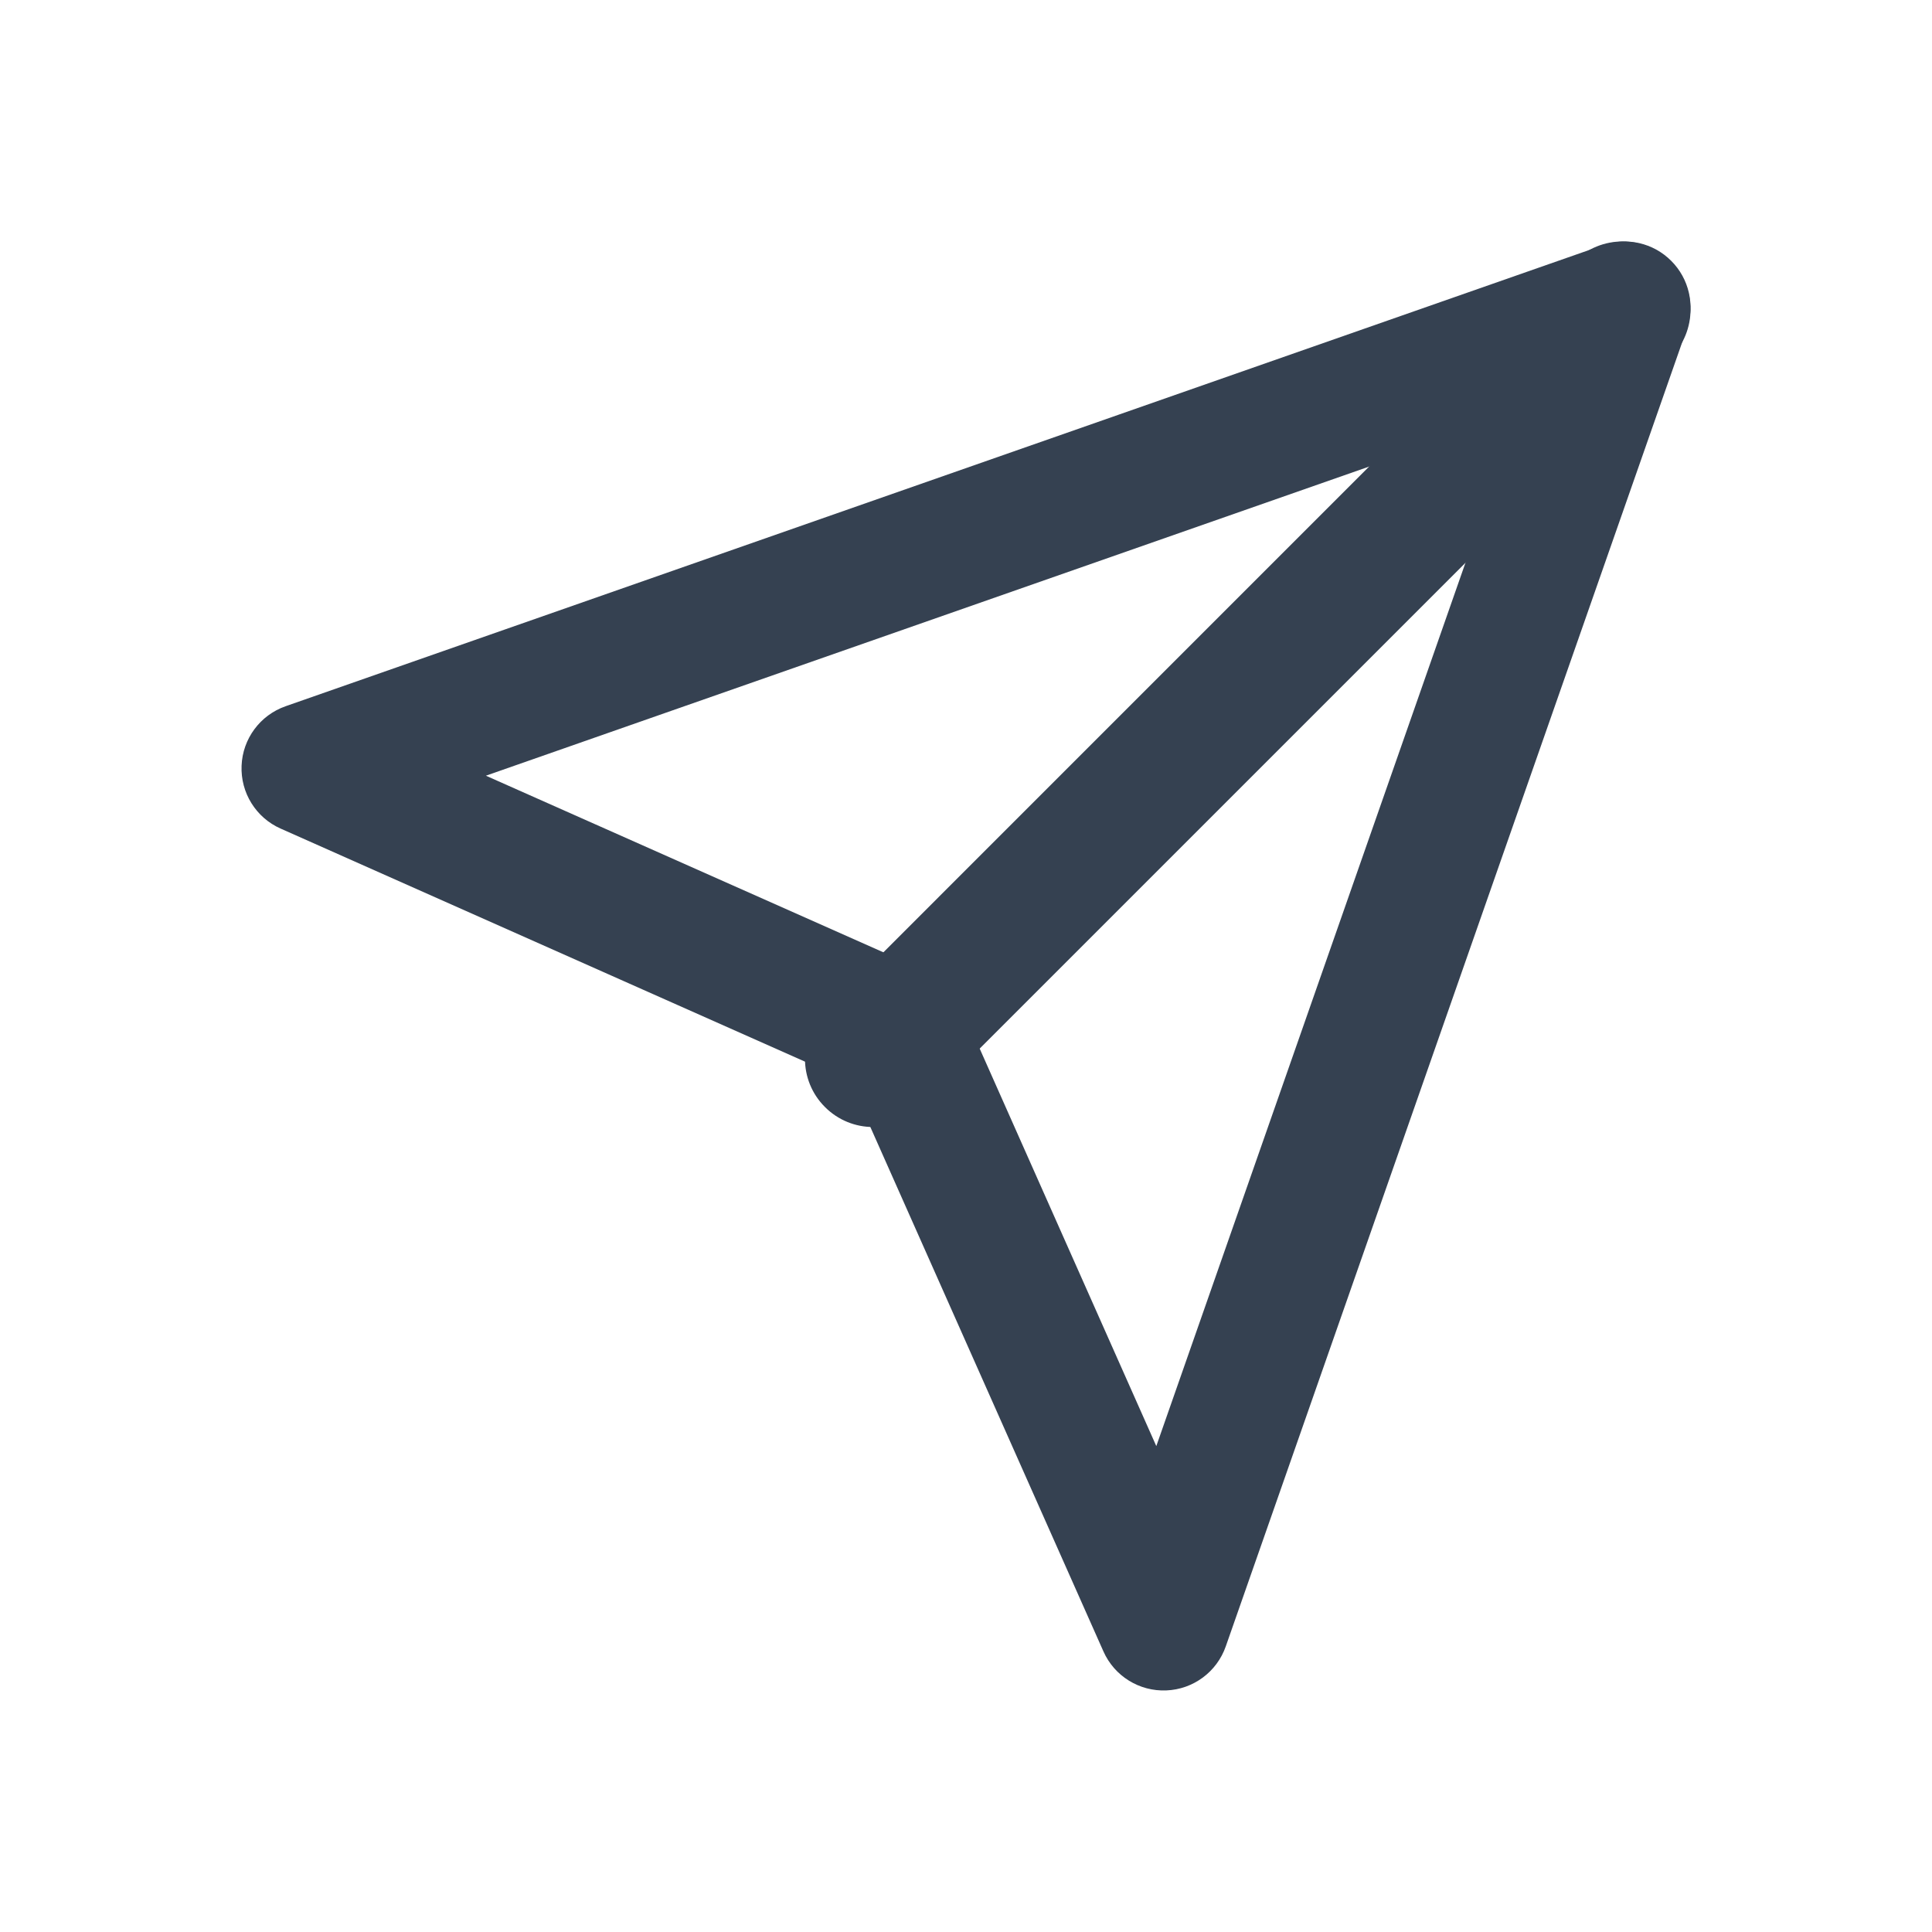 <svg width="24" height="24" viewBox="0 0 24 24" fill="none" xmlns="http://www.w3.org/2000/svg">
<path fill-rule="evenodd" clip-rule="evenodd" d="M20.752 3.248C21.083 3.578 21.083 4.114 20.752 4.444L11.444 13.752C11.114 14.083 10.578 14.083 10.248 13.752C9.917 13.422 9.917 12.886 10.248 12.556L19.555 3.248C19.886 2.917 20.422 2.917 20.752 3.248Z" fill="#354151"/>
<path fill-rule="evenodd" clip-rule="evenodd" d="M20.76 3.24C20.983 3.462 21.058 3.792 20.954 4.088L15.227 20.452C15.116 20.769 14.823 20.986 14.488 20.999C14.153 21.013 13.843 20.821 13.707 20.514L10.562 13.438L3.486 10.293C3.179 10.157 2.987 9.847 3.001 9.512C3.014 9.177 3.231 8.884 3.548 8.773L19.912 3.046C20.208 2.942 20.538 3.017 20.76 3.24ZM6.036 9.636L11.514 12.07C11.699 12.153 11.847 12.301 11.93 12.486L14.364 17.964L18.848 5.152L6.036 9.636Z" fill="#354151"/>
</svg>
